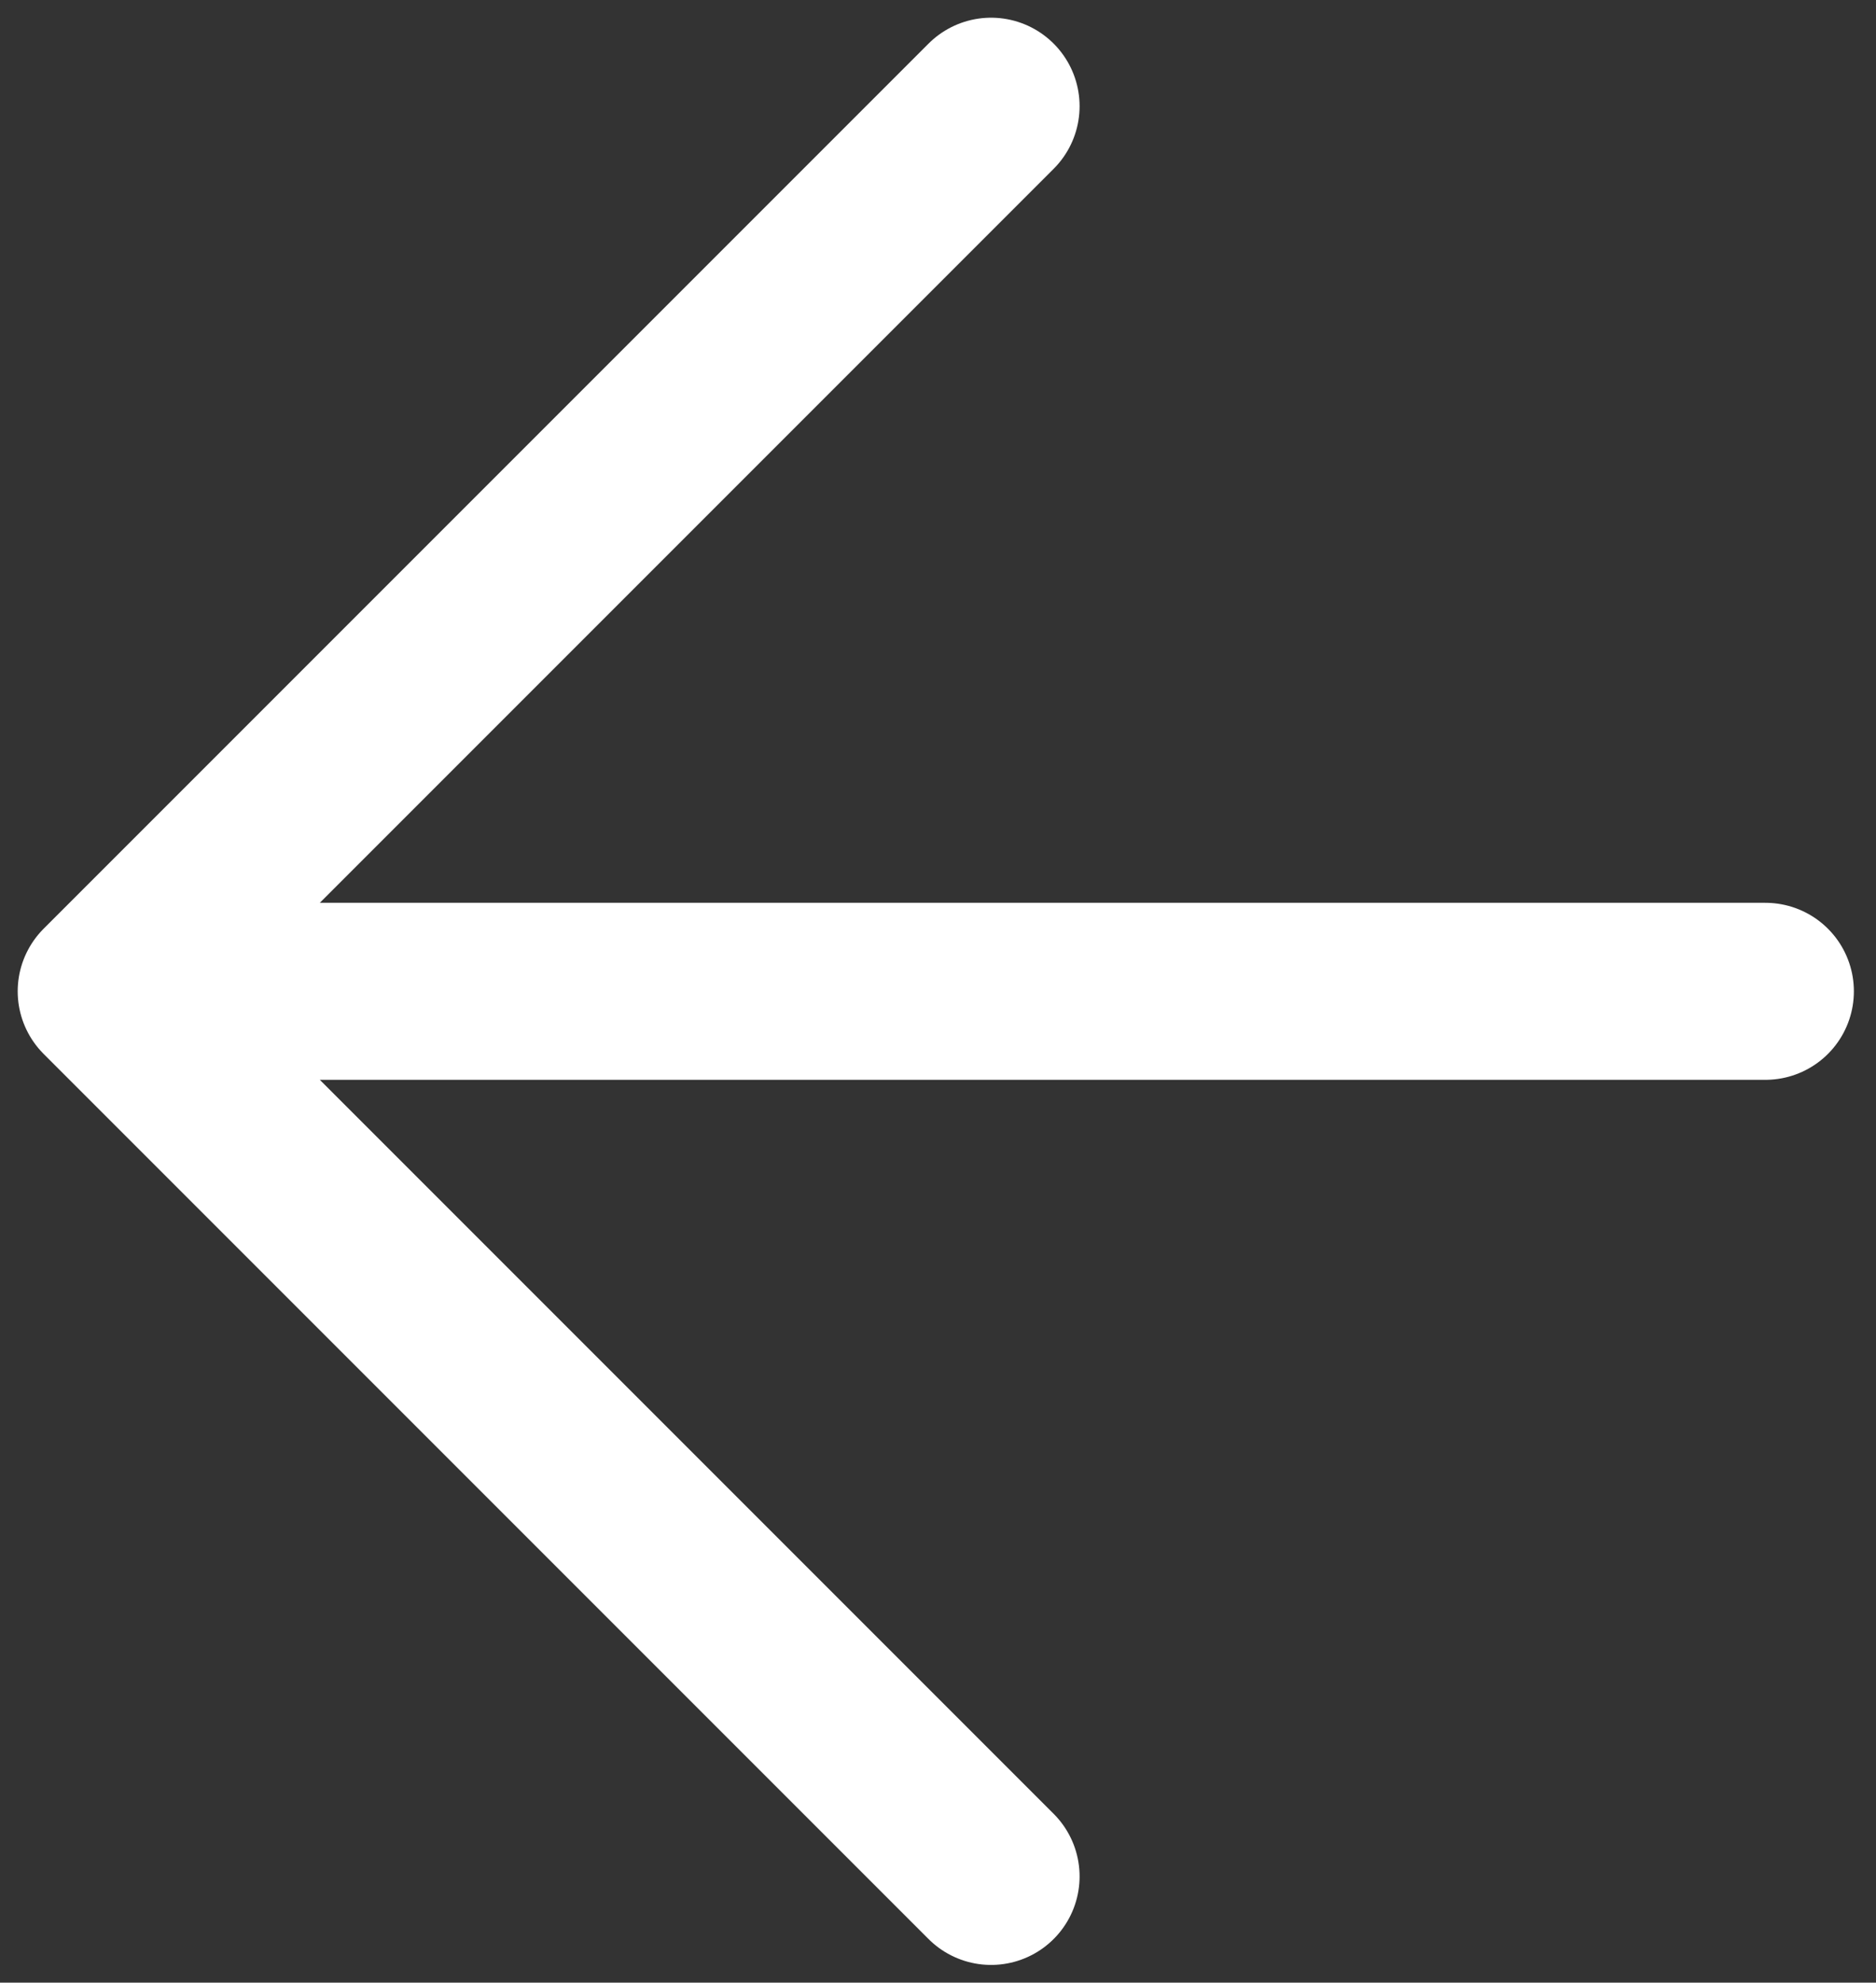 <svg width="53" height="56" fill="none" xmlns="http://www.w3.org/2000/svg"><rect width="100%" height="100%" fill="#333333" stroke="none"/><path d="M3 28h46.875M3 28 28 3M3 28l25 25" stroke="#fff" stroke-width="5" stroke-linecap="round"/></svg>
